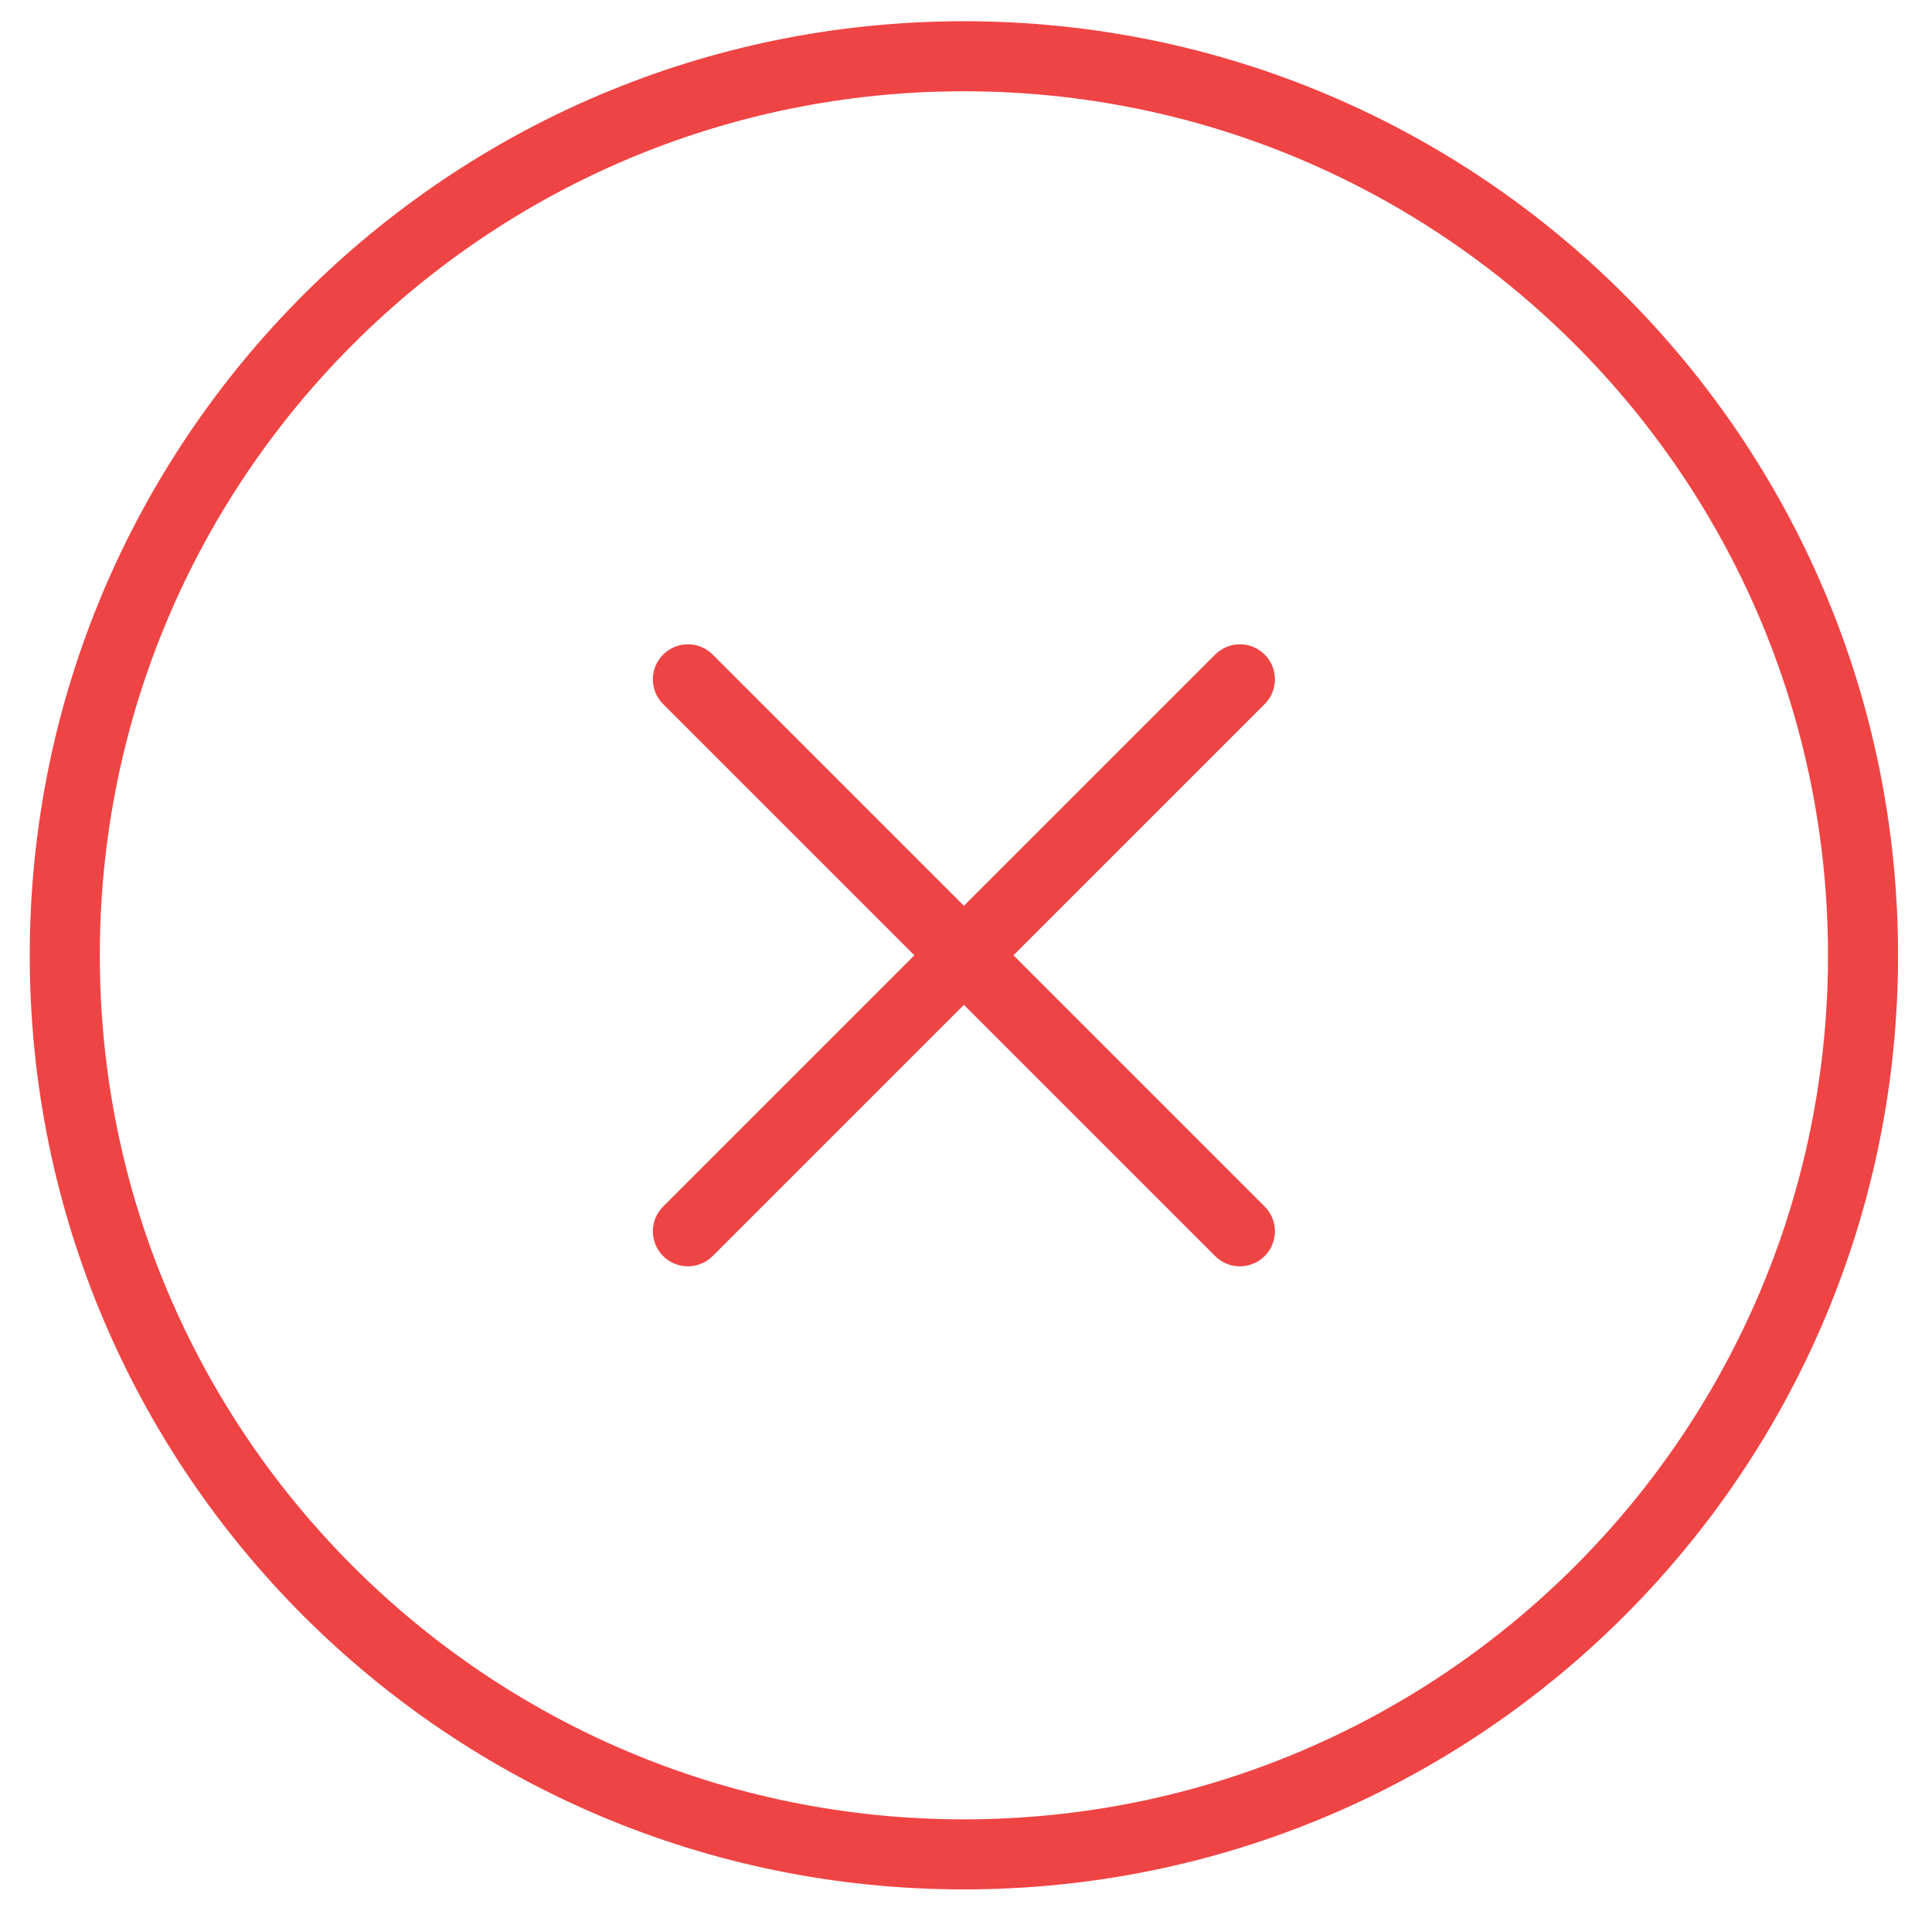 <svg width="91" height="90" viewBox="0 0 91 90" fill="none" xmlns="http://www.w3.org/2000/svg">
<path d="M33.568 30.833C32.924 30.189 31.879 30.189 31.235 30.833C30.59 31.478 30.59 32.523 31.235 33.167L43.068 45L31.235 56.833C30.59 57.478 30.59 58.523 31.235 59.167C31.879 59.811 32.924 59.811 33.568 59.167L45.401 47.334L57.235 59.167C57.879 59.811 58.924 59.811 59.568 59.167C60.213 58.523 60.213 57.478 59.568 56.833L47.735 45L59.568 33.167C60.213 32.523 60.213 31.478 59.568 30.833C58.924 30.189 57.879 30.189 57.235 30.833L45.401 42.667L33.568 30.833Z" fill="#EF4444"/>
<path fill-rule="evenodd" clip-rule="evenodd" d="M89.401 45C89.401 69.3 69.702 89 45.401 89C21.101 89 1.401 69.3 1.401 45C1.401 20.7 21.101 1 45.401 1C69.702 1 89.401 20.7 89.401 45ZM86.101 45C86.101 67.478 67.879 85.7 45.401 85.7C22.923 85.7 4.701 67.478 4.701 45C4.701 22.522 22.923 4.3 45.401 4.3C67.879 4.3 86.101 22.522 86.101 45Z" fill="#EF4444"/>
</svg>
